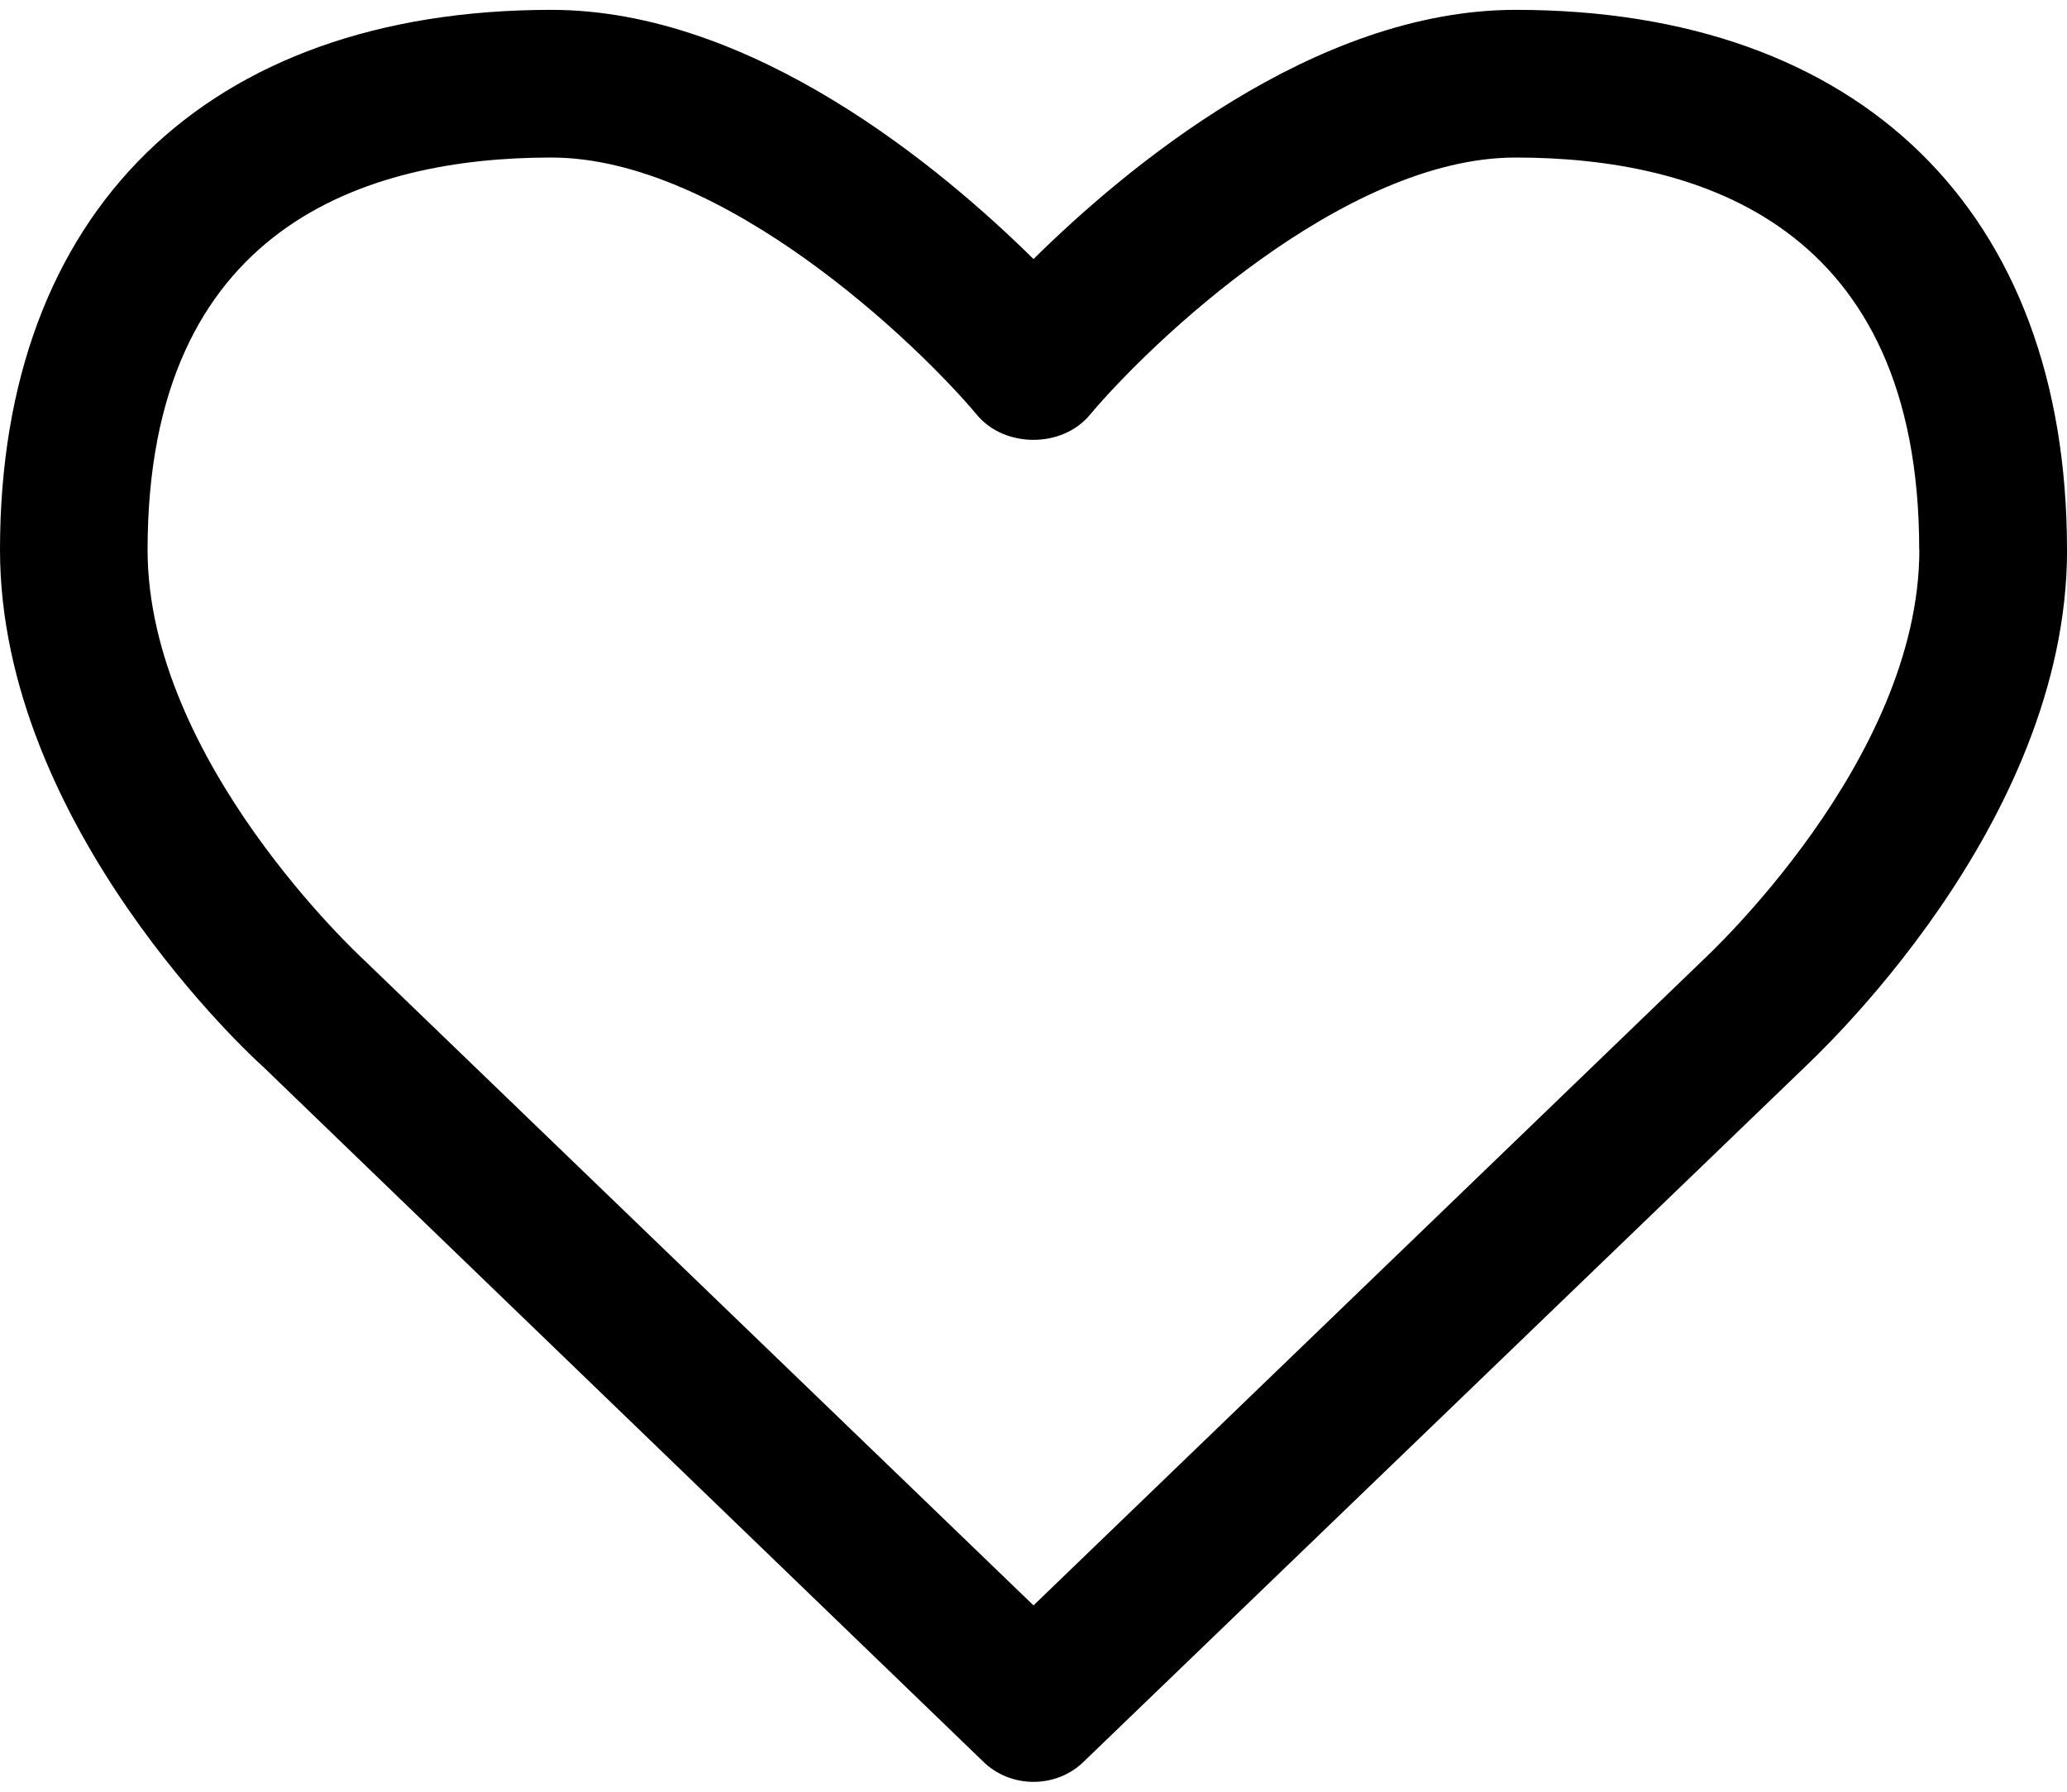 <?xml version="1.0" encoding="UTF-8" standalone="no"?>
<svg width="30" height="26" version="1.1" viewBox="0 -49.286 30 25.714" xmlns="http://www.w3.org/2000/svg" xmlns:xlink="http://www.w3.org/1999/xlink">
    <!--Generated by IJSVG (https://github.com/curthard89/IJSVG)-->
    <g fill="#000000">
        <path d="M27.857,7.835c0,3.064 -3.097,5.91 -3.147,5.96l-9.71,9.358l-9.727,-9.375c-0.033,-0.033 -3.131,-2.879 -3.131,-5.943c0,-4.704 3.181,-5.692 5.859,-5.692c2.494,0 5.307,2.695 6.177,3.733c0.402,0.485 1.239,0.485 1.641,0c0.871,-1.038 3.683,-3.733 6.177,-3.733c2.679,0 5.859,0.988 5.859,5.692Zm2.143,0c0,-4.905 -2.997,-7.835 -8.002,-7.835c-2.93,0 -5.675,2.31 -6.998,3.616c-1.323,-1.306 -4.068,-3.616 -6.998,-3.616c-5.006,0 -8.002,2.93 -8.002,7.835c0,4.018 3.683,7.383 3.817,7.5l10.446,10.078c0.201,0.201 0.469,0.301 0.737,0.301c0.268,0 0.536,-0.1 0.737,-0.301l10.43,-10.045c0.151,-0.151 3.834,-3.516 3.834,-7.533Z" transform="translate(0, -49.286)"></path>
    </g>
</svg>
